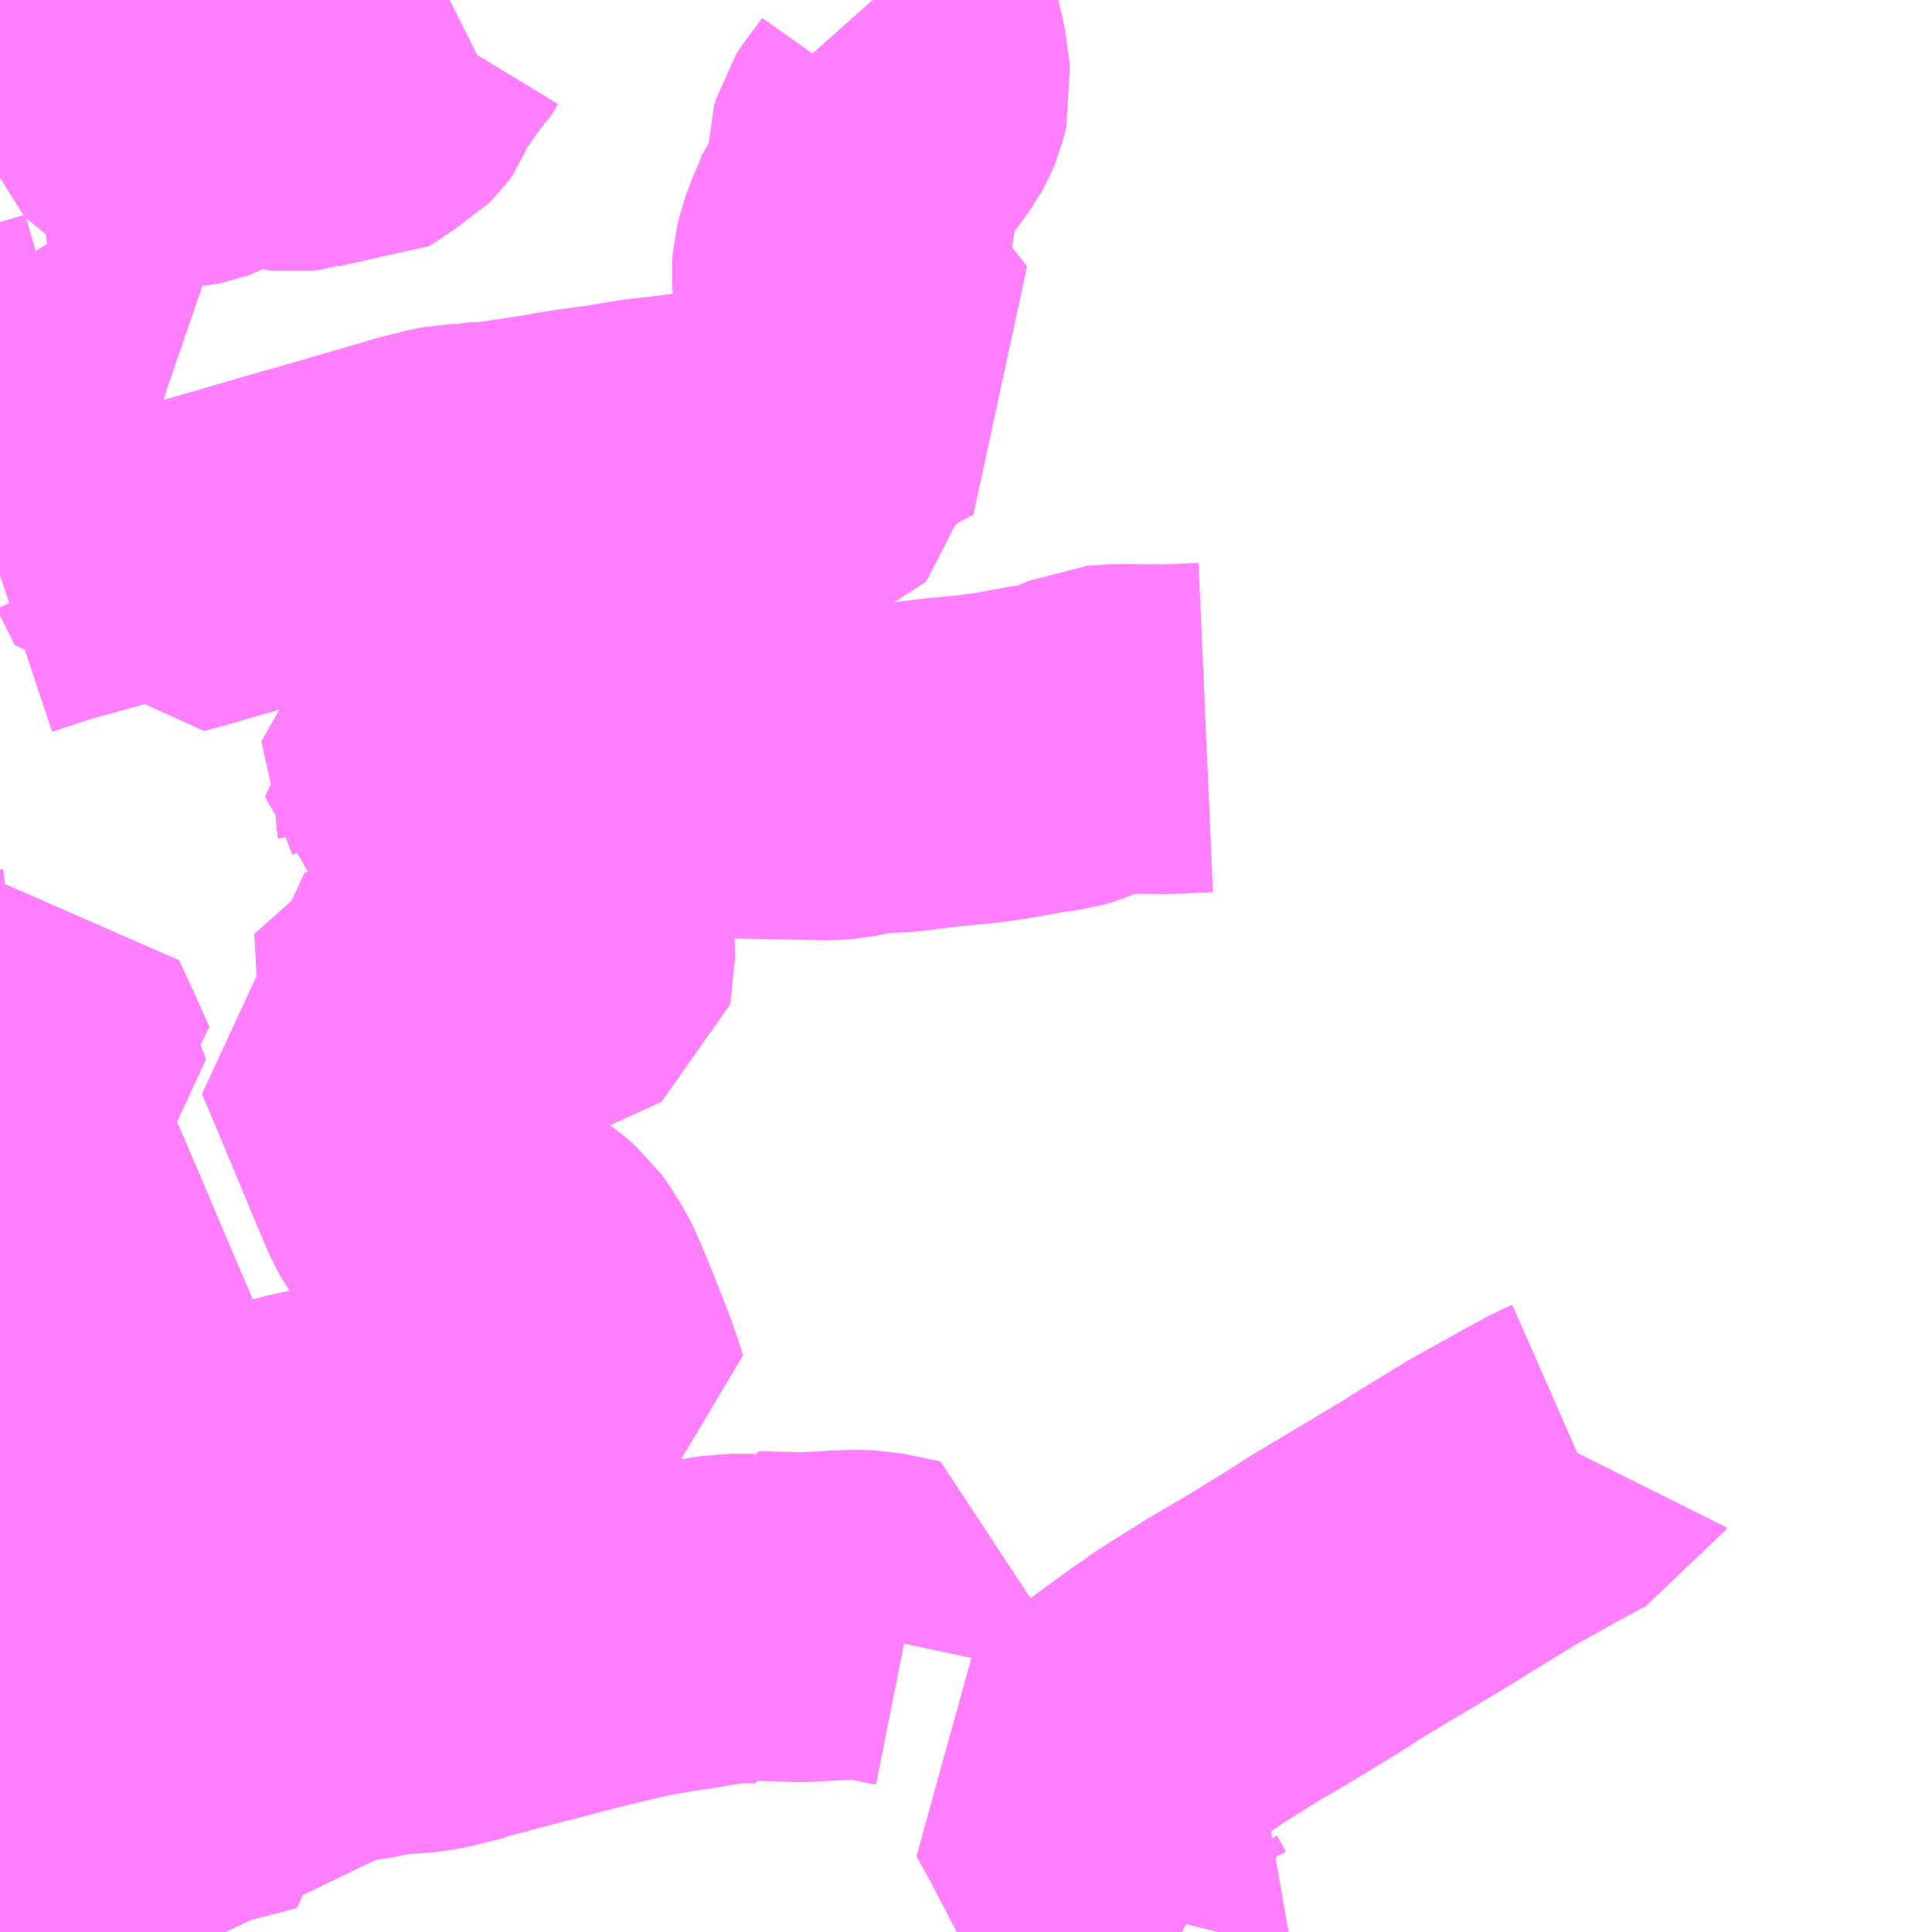 <?xml version="1.0" encoding="UTF-8"?>
<svg  xmlns="http://www.w3.org/2000/svg" xmlns:xlink="http://www.w3.org/1999/xlink" xmlns:go="http://purl.org/svgmap/profile" property="N07_001,N07_002,N07_003,N07_004,N07_005,N07_006,N07_007" viewBox="13623.047 -3550.781 4.395 4.395" go:dataArea="13623.046875 -3550.78125 4.39453125 4.39453125" >
<globalCoordinateSystem srsName="http://purl.org/crs/84" transform="matrix(100.0,0.0,0.0,-100.0,0.0,0.0)" />
<defs>
 <g id="p0" >
  <circle cx="0.0" cy="0.0" r="3" stroke="green" stroke-width="0.75" vector-effect="non-scaling-stroke" />
 </g>
</defs>
<g fill="none" fill-rule="evenodd" stroke="#FF00FF" stroke-width="0.75" opacity="0.5" vector-effect="non-scaling-stroke" stroke-linejoin="bevel" >
<path content="1,JRバス関東（株）,ドリーム福井号,2.0,2.0,2.0," xlink:title="1" d="M13623.448,-3546.387L13623.438,-3546.398L13623.436,-3546.4L13623.431,-3546.405L13623.404,-3546.436L13623.342,-3546.509L13623.322,-3546.531L13623.298,-3546.564L13623.269,-3546.601L13623.228,-3546.66L13623.209,-3546.689L13623.182,-3546.738L13623.168,-3546.763L13623.156,-3546.793L13623.14,-3546.831L13623.121,-3546.881L13623.103,-3546.928L13623.096,-3546.945L13623.087,-3546.975L13623.072,-3547.032L13623.047,-3547.134"/>
<path content="1,JR東海バス（株）,北陸ドリーム名古屋号,1.5,1.5,1.5," xlink:title="1" d="M13623.448,-3546.387L13623.438,-3546.398L13623.436,-3546.4L13623.431,-3546.405L13623.404,-3546.436L13623.342,-3546.509L13623.322,-3546.531L13623.298,-3546.564L13623.269,-3546.601L13623.228,-3546.66L13623.209,-3546.689L13623.182,-3546.738L13623.168,-3546.763L13623.156,-3546.793L13623.14,-3546.831L13623.121,-3546.881L13623.103,-3546.928L13623.096,-3546.945L13623.087,-3546.975L13623.072,-3547.032L13623.047,-3547.134"/>
<path content="1,JR東海バス（株）,北陸道特急バス福井線,8.0,8.0,8.0," xlink:title="1" d="M13623.448,-3546.387L13623.438,-3546.398L13623.436,-3546.4L13623.431,-3546.405L13623.404,-3546.436L13623.342,-3546.509L13623.322,-3546.531L13623.298,-3546.564L13623.269,-3546.601L13623.228,-3546.66L13623.209,-3546.689L13623.182,-3546.738L13623.168,-3546.763L13623.156,-3546.793L13623.14,-3546.831L13623.121,-3546.881L13623.103,-3546.928L13623.096,-3546.945L13623.087,-3546.975L13623.072,-3547.032L13623.047,-3547.134"/>
<path content="1,JR東海バス（株）,北陸道特急バス金沢線,10.0,10.0,10.0," xlink:title="1" d="M13623.047,-3547.134L13623.072,-3547.032L13623.087,-3546.975L13623.096,-3546.945L13623.103,-3546.928L13623.121,-3546.881L13623.14,-3546.831L13623.156,-3546.793L13623.168,-3546.763L13623.182,-3546.738L13623.209,-3546.689L13623.228,-3546.66L13623.269,-3546.601L13623.298,-3546.564L13623.322,-3546.531L13623.342,-3546.509L13623.404,-3546.436L13623.431,-3546.405L13623.436,-3546.4L13623.438,-3546.398L13623.448,-3546.387"/>
<path content="1,京福バス（株）,京都・大阪線,1.0,1.0,1.0," xlink:title="1" d="M13623.448,-3546.387L13623.438,-3546.398L13623.436,-3546.4L13623.431,-3546.405L13623.404,-3546.436L13623.342,-3546.509L13623.322,-3546.531L13623.298,-3546.564L13623.269,-3546.601L13623.228,-3546.66L13623.209,-3546.689L13623.182,-3546.738L13623.168,-3546.763L13623.156,-3546.793L13623.14,-3546.831L13623.121,-3546.881L13623.103,-3546.928L13623.096,-3546.945L13623.087,-3546.975L13623.072,-3547.032L13623.047,-3547.134"/>
<path content="1,京福バス（株）,名古屋線,2.0,2.0,2.0," xlink:title="1" d="M13623.448,-3546.387L13623.438,-3546.398L13623.436,-3546.4L13623.431,-3546.405L13623.404,-3546.436L13623.342,-3546.509L13623.322,-3546.531L13623.298,-3546.564L13623.269,-3546.601L13623.228,-3546.66L13623.209,-3546.689L13623.182,-3546.738L13623.168,-3546.763L13623.156,-3546.793L13623.14,-3546.831L13623.121,-3546.881L13623.103,-3546.928L13623.096,-3546.945L13623.087,-3546.975L13623.072,-3547.032L13623.047,-3547.134"/>
<path content="1,京福バス（株）,東京線,3.0,3.0,3.0," xlink:title="1" d="M13623.448,-3546.387L13623.438,-3546.398L13623.436,-3546.4L13623.431,-3546.405L13623.404,-3546.436L13623.342,-3546.509L13623.322,-3546.531L13623.298,-3546.564L13623.269,-3546.601L13623.228,-3546.66L13623.209,-3546.689L13623.182,-3546.738L13623.168,-3546.763L13623.156,-3546.793L13623.14,-3546.831L13623.121,-3546.881L13623.103,-3546.928L13623.096,-3546.945L13623.087,-3546.975L13623.072,-3547.032L13623.047,-3547.134"/>
<path content="1,京阪バス（株）,京都⇔金沢,1.0,1.0,1.0," xlink:title="1" d="M13623.448,-3546.387L13623.438,-3546.398L13623.436,-3546.4L13623.431,-3546.405L13623.404,-3546.436L13623.342,-3546.509L13623.322,-3546.531L13623.298,-3546.564L13623.269,-3546.601L13623.228,-3546.66L13623.209,-3546.689L13623.182,-3546.738L13623.168,-3546.763L13623.156,-3546.793L13623.14,-3546.831L13623.121,-3546.881L13623.103,-3546.928L13623.096,-3546.945L13623.087,-3546.975L13623.072,-3547.032L13623.047,-3547.134"/>
<path content="1,北陸鉄道（株）,高速バス　金沢⇔名古屋,10.0,10.0,10.0," xlink:title="1" d="M13623.047,-3547.134L13623.072,-3547.032L13623.087,-3546.975L13623.096,-3546.945L13623.103,-3546.928L13623.121,-3546.881L13623.14,-3546.831L13623.156,-3546.793L13623.168,-3546.763L13623.182,-3546.738L13623.209,-3546.689L13623.228,-3546.66L13623.269,-3546.601L13623.298,-3546.564L13623.322,-3546.531L13623.342,-3546.509L13623.404,-3546.436L13623.431,-3546.405L13623.436,-3546.4L13623.438,-3546.398L13623.448,-3546.387"/>
<path content="1,北陸鉄道（株）,高速バス　金沢⇔大阪,2.0,2.0,2.0," xlink:title="1" d="M13623.047,-3547.134L13623.072,-3547.032L13623.087,-3546.975L13623.096,-3546.945L13623.103,-3546.928L13623.121,-3546.881L13623.14,-3546.831L13623.156,-3546.793L13623.168,-3546.763L13623.182,-3546.738L13623.209,-3546.689L13623.228,-3546.66L13623.269,-3546.601L13623.298,-3546.564L13623.322,-3546.531L13623.342,-3546.509L13623.404,-3546.436L13623.431,-3546.405L13623.436,-3546.4L13623.438,-3546.398L13623.448,-3546.387"/>
<path content="1,北陸鉄道（株）,高速バス　金沢⇔横浜,1.0,1.0,1.0," xlink:title="1" d="M13623.047,-3547.134L13623.072,-3547.032L13623.087,-3546.975L13623.096,-3546.945L13623.103,-3546.928L13623.121,-3546.881L13623.14,-3546.831L13623.156,-3546.793L13623.168,-3546.763L13623.182,-3546.738L13623.209,-3546.689L13623.228,-3546.66L13623.269,-3546.601L13623.298,-3546.564L13623.322,-3546.531L13623.342,-3546.509L13623.404,-3546.436L13623.431,-3546.405L13623.436,-3546.4L13623.438,-3546.398L13623.448,-3546.387"/>
<path content="1,南海バス（株）,堺・大阪（なんば）・京都⇔柏崎・長岡・三条（新潟）,1.0,1.0,1.0," xlink:title="1" d="M13623.448,-3546.387L13623.438,-3546.398L13623.436,-3546.4L13623.431,-3546.405L13623.404,-3546.436L13623.342,-3546.509L13623.322,-3546.531L13623.298,-3546.564L13623.269,-3546.601L13623.228,-3546.66L13623.209,-3546.689L13623.182,-3546.738L13623.168,-3546.763L13623.156,-3546.793L13623.14,-3546.831L13623.121,-3546.881L13623.103,-3546.928L13623.096,-3546.945L13623.087,-3546.975L13623.072,-3547.032L13623.047,-3547.134"/>
<path content="1,名鉄バス（株）,名古屋～福井,8.0,8.0,8.0," xlink:title="1" d="M13623.448,-3546.387L13623.438,-3546.398L13623.436,-3546.4L13623.431,-3546.405L13623.404,-3546.436L13623.342,-3546.509L13623.322,-3546.531L13623.298,-3546.564L13623.269,-3546.601L13623.228,-3546.66L13623.209,-3546.689L13623.182,-3546.738L13623.168,-3546.763L13623.156,-3546.793L13623.14,-3546.831L13623.121,-3546.881L13623.103,-3546.928L13623.096,-3546.945L13623.087,-3546.975L13623.072,-3547.032L13623.047,-3547.134"/>
<path content="1,名鉄バス（株）,名古屋～金沢,10.0,10.0,10.0," xlink:title="1" d="M13623.448,-3546.387L13623.438,-3546.398L13623.436,-3546.4L13623.431,-3546.405L13623.404,-3546.436L13623.342,-3546.509L13623.322,-3546.531L13623.298,-3546.564L13623.269,-3546.601L13623.228,-3546.66L13623.209,-3546.689L13623.182,-3546.738L13623.168,-3546.763L13623.156,-3546.793L13623.14,-3546.831L13623.121,-3546.881L13623.103,-3546.928L13623.096,-3546.945L13623.087,-3546.975L13623.072,-3547.032L13623.047,-3547.134"/>
<path content="1,富山地方鉄道（株）,京都・大阪（高速バス）,4.0,4.0,4.0," xlink:title="1" d="M13623.448,-3546.387L13623.438,-3546.398L13623.436,-3546.4L13623.431,-3546.405L13623.404,-3546.436L13623.342,-3546.509L13623.322,-3546.531L13623.298,-3546.564L13623.269,-3546.601L13623.228,-3546.66L13623.209,-3546.689L13623.182,-3546.738L13623.168,-3546.763L13623.156,-3546.793L13623.14,-3546.831L13623.121,-3546.881L13623.103,-3546.928L13623.096,-3546.945L13623.087,-3546.975L13623.072,-3547.032L13623.047,-3547.134"/>
<path content="1,山交バス（株）,アルカディア号,1.0,1.0,1.0," xlink:title="1" d="M13623.448,-3546.387L13623.438,-3546.398L13623.436,-3546.4L13623.431,-3546.405L13623.404,-3546.436L13623.342,-3546.509L13623.322,-3546.531L13623.298,-3546.564L13623.269,-3546.601L13623.228,-3546.66L13623.209,-3546.689L13623.182,-3546.738L13623.168,-3546.763L13623.156,-3546.793L13623.14,-3546.831L13623.121,-3546.881L13623.103,-3546.928L13623.096,-3546.945L13623.087,-3546.975L13623.072,-3547.032L13623.047,-3547.134"/>
<path content="1,新潟交通（株）・阪急バス（株）,京都・大阪高速バス,1.0,1.0,1.0," xlink:title="1" d="M13623.448,-3546.387L13623.438,-3546.398L13623.436,-3546.4L13623.431,-3546.405L13623.404,-3546.436L13623.342,-3546.509L13623.322,-3546.531L13623.298,-3546.564L13623.269,-3546.601L13623.228,-3546.66L13623.209,-3546.689L13623.182,-3546.738L13623.168,-3546.763L13623.156,-3546.793L13623.14,-3546.831L13623.121,-3546.881L13623.103,-3546.928L13623.096,-3546.945L13623.087,-3546.975L13623.072,-3547.032L13623.047,-3547.134"/>
<path content="1,日本中央バス（株）,シルクライナー,5.0,5.0,5.0," xlink:title="1" d="M13623.047,-3547.134L13623.072,-3547.032L13623.087,-3546.975L13623.096,-3546.945L13623.103,-3546.928L13623.121,-3546.881L13623.14,-3546.831L13623.156,-3546.793L13623.168,-3546.763L13623.182,-3546.738L13623.209,-3546.689L13623.228,-3546.66L13623.269,-3546.601L13623.298,-3546.564L13623.322,-3546.531L13623.342,-3546.509L13623.404,-3546.436L13623.431,-3546.405L13623.436,-3546.4L13623.438,-3546.398L13623.448,-3546.387"/>
<path content="1,江ノ電バス藤沢,横浜・鎌倉・藤沢～金沢線,1.0,1.0,1.0," xlink:title="1" d="M13623.448,-3546.387L13623.438,-3546.398L13623.436,-3546.4L13623.431,-3546.405L13623.404,-3546.436L13623.342,-3546.509L13623.322,-3546.531L13623.298,-3546.564L13623.269,-3546.601L13623.228,-3546.66L13623.209,-3546.689L13623.182,-3546.738L13623.168,-3546.763L13623.156,-3546.793L13623.14,-3546.831L13623.121,-3546.881L13623.103,-3546.928L13623.096,-3546.945L13623.087,-3546.975L13623.072,-3547.032L13623.047,-3547.134"/>
<path content="1,福井鉄道（株）,福井⇔名古屋,8.0,8.0,8.0," xlink:title="1" d="M13623.448,-3546.387L13623.438,-3546.398L13623.436,-3546.4L13623.431,-3546.405L13623.404,-3546.436L13623.342,-3546.509L13623.322,-3546.531L13623.298,-3546.564L13623.269,-3546.601L13623.228,-3546.66L13623.209,-3546.689L13623.182,-3546.738L13623.168,-3546.763L13623.156,-3546.793L13623.14,-3546.831L13623.121,-3546.881L13623.103,-3546.928L13623.096,-3546.945L13623.087,-3546.975L13623.072,-3547.032L13623.047,-3547.134"/>
<path content="1,福井鉄道（株）,福井⇔大阪,3.0,3.0,3.0," xlink:title="1" d="M13623.448,-3546.387L13623.438,-3546.398L13623.436,-3546.4L13623.431,-3546.405L13623.404,-3546.436L13623.342,-3546.509L13623.322,-3546.531L13623.298,-3546.564L13623.269,-3546.601L13623.228,-3546.66L13623.209,-3546.689L13623.182,-3546.738L13623.168,-3546.763L13623.156,-3546.793L13623.14,-3546.831L13623.121,-3546.881L13623.103,-3546.928L13623.096,-3546.945L13623.087,-3546.975L13623.072,-3547.032L13623.047,-3547.134"/>
<path content="1,福井鉄道（株）,福井⇔東京,3.0,3.0,3.0," xlink:title="1" d="M13623.448,-3546.387L13623.438,-3546.398L13623.436,-3546.4L13623.431,-3546.405L13623.404,-3546.436L13623.342,-3546.509L13623.322,-3546.531L13623.298,-3546.564L13623.269,-3546.601L13623.228,-3546.66L13623.209,-3546.689L13623.182,-3546.738L13623.168,-3546.763L13623.156,-3546.793L13623.14,-3546.831L13623.121,-3546.881L13623.103,-3546.928L13623.096,-3546.945L13623.087,-3546.975L13623.072,-3547.032L13623.047,-3547.134"/>
<path content="1,越後交通（株）,高速バス越後（三条・長岡・柏崎～京都・大阪線）,1.0,1.0,1.0," xlink:title="1" d="M13623.047,-3547.134L13623.072,-3547.032L13623.087,-3546.975L13623.096,-3546.945L13623.103,-3546.928L13623.121,-3546.881L13623.14,-3546.831L13623.156,-3546.793L13623.168,-3546.763L13623.182,-3546.738L13623.209,-3546.689L13623.228,-3546.66L13623.269,-3546.601L13623.298,-3546.564L13623.322,-3546.531L13623.342,-3546.509L13623.404,-3546.436L13623.431,-3546.405L13623.436,-3546.4L13623.438,-3546.398L13623.448,-3546.387"/>
<path content="1,近江鉄道（株）,緑路線（高月町）,14.0,14.0,14.0," xlink:title="1" d="M13623.891,-3546.929L13623.9,-3546.931L13623.928,-3546.936L13623.946,-3546.938L13623.98,-3546.939L13624.008,-3546.942L13624.031,-3546.946L13624.047,-3546.95L13624.096,-3546.962L13624.103,-3546.965L13624.124,-3546.971L13624.145,-3546.976L13624.165,-3546.982L13624.327,-3547.024L13624.377,-3547.037L13624.386,-3547.039L13624.436,-3547.051L13624.479,-3547.061L13624.493,-3547.065L13624.513,-3547.068L13624.571,-3547.078L13624.587,-3547.08L13624.679,-3547.095L13624.699,-3547.098L13624.703,-3547.098L13624.707,-3547.099L13624.711,-3547.099L13624.764,-3547.099L13624.764,-3547.105L13624.844,-3547.103L13624.858,-3547.102L13624.868,-3547.102L13624.91,-3547.104L13624.929,-3547.105L13624.944,-3547.106L13624.994,-3547.108L13625.025,-3547.107L13625.054,-3547.101L13625.074,-3547.097L13625.092,-3547.093L13625.108,-3547.09L13625.113,-3547.089L13625.103,-3547.042"/>
<path content="1,近江鉄道（株）,緑路線（高月町）,14.0,14.0,14.0," xlink:title="1" d="M13623.891,-3546.929L13623.889,-3546.939L13623.878,-3546.98L13623.873,-3547.004L13623.851,-3547.088L13623.846,-3547.107L13623.852,-3547.11L13623.87,-3547.119L13623.877,-3547.125L13623.88,-3547.132L13623.882,-3547.152L13623.886,-3547.16L13623.903,-3547.173L13623.912,-3547.177L13623.925,-3547.181L13623.953,-3547.18L13623.961,-3547.179L13623.974,-3547.179L13623.986,-3547.183L13623.994,-3547.186L13623.986,-3547.204"/>
<path content="1,近江鉄道（株）,緑路線（高月町）,14.0,14.0,14.0," xlink:title="1" d="M13623.521,-3547.088L13623.536,-3547.034L13623.553,-3546.997L13623.571,-3546.966L13623.582,-3546.943L13623.586,-3546.927L13623.595,-3546.9L13623.604,-3546.87L13623.627,-3546.876L13623.682,-3546.889L13623.734,-3546.902L13623.753,-3546.906L13623.76,-3546.908L13623.77,-3546.909L13623.788,-3546.914L13623.797,-3546.915L13623.802,-3546.916L13623.83,-3546.919L13623.849,-3546.921L13623.875,-3546.925L13623.891,-3546.929"/>
<path content="1,近江鉄道（株）,緑路線（高月町）,14.0,14.0,14.0," xlink:title="1" d="M13623.692,-3547.163L13623.697,-3547.135L13623.678,-3547.128L13623.645,-3547.12L13623.579,-3547.104L13623.542,-3547.094L13623.521,-3547.088"/>
<path content="1,近江鉄道（株）,緑路線（高月町）,14.0,14.0,14.0," xlink:title="1" d="M13623.415,-3547.362L13623.422,-3547.344L13623.439,-3547.304L13623.457,-3547.259L13623.463,-3547.242L13623.494,-3547.158L13623.513,-3547.107L13623.521,-3547.088"/>
<path content="1,近江鉄道（株）,緑路線（高月町）,14.0,14.0,14.0," xlink:title="1" d="M13623.415,-3547.362L13623.4,-3547.356L13623.39,-3547.352L13623.389,-3547.359L13623.385,-3547.388L13623.383,-3547.401L13623.374,-3547.437L13623.369,-3547.451L13623.347,-3547.509L13623.336,-3547.538L13623.328,-3547.558L13623.25,-3547.739L13623.202,-3547.852L13623.174,-3547.918L13623.169,-3547.931L13623.168,-3547.933L13623.099,-3548.093"/>
<path content="1,近江鉄道（株）,緑路線（高月町）,14.0,14.0,14.0," xlink:title="1" d="M13624.296,-3547.805L13624.251,-3547.791L13624.231,-3547.785L13624.22,-3547.782L13624.214,-3547.782L13624.201,-3547.787L13624.195,-3547.789L13624.165,-3547.781L13624.146,-3547.774"/>
<path content="1,近江鉄道（株）,緑路線（高月町）,14.0,14.0,14.0," xlink:title="1" d="M13624.296,-3547.805L13624.319,-3547.75L13624.355,-3547.659L13624.372,-3547.61L13624.378,-3547.59L13624.215,-3547.556L13624.15,-3547.541L13624.031,-3547.507L13624.014,-3547.503L13623.984,-3547.498L13623.978,-3547.497L13623.978,-3547.489L13623.965,-3547.481L13623.952,-3547.486L13623.871,-3547.464L13623.865,-3547.478L13623.822,-3547.468L13623.818,-3547.482L13623.8,-3547.48L13623.779,-3547.477L13623.755,-3547.472L13623.742,-3547.469L13623.653,-3547.445L13623.601,-3547.429L13623.576,-3547.422L13623.508,-3547.4L13623.472,-3547.385L13623.415,-3547.362"/>
<path content="1,近江鉄道（株）,緑路線（高月町）,14.0,14.0,14.0," xlink:title="1" d="M13625.79,-3549.126L13625.698,-3549.122L13625.593,-3549.123L13625.546,-3549.12L13625.531,-3549.113L13625.492,-3549.097L13625.47,-3549.088L13625.453,-3549.083L13625.401,-3549.076L13625.381,-3549.072L13625.32,-3549.061L13625.275,-3549.055L13625.258,-3549.053L13625.184,-3549.046L13625.105,-3549.036L13625.057,-3549.033L13625.032,-3549.031L13625.009,-3549.029L13624.991,-3549.024L13624.957,-3549.019L13624.948,-3549.018L13624.927,-3549.017L13624.725,-3549.021L13624.668,-3549.032L13624.589,-3549.041L13624.51,-3549.042L13624.464,-3549.045L13624.469,-3549.092L13624.475,-3549.145L13624.479,-3549.192L13624.473,-3549.194L13624.428,-3549.195L13624.422,-3549.19L13624.417,-3549.178L13624.41,-3549.171L13624.396,-3549.169L13624.366,-3549.168L13624.353,-3549.167L13624.291,-3549.174L13624.278,-3549.177L13624.268,-3549.179L13624.286,-3549.242L13624.435,-3549.398L13624.447,-3549.416L13624.507,-3549.568L13624.551,-3549.594L13624.602,-3549.618L13624.733,-3549.66L13624.863,-3549.696L13624.868,-3549.702L13624.894,-3549.803L13624.895,-3549.837L13624.875,-3549.828L13624.845,-3549.814L13624.81,-3549.796L13624.76,-3549.769L13624.749,-3549.763L13624.735,-3549.758L13624.72,-3549.753L13624.711,-3549.756L13624.706,-3549.755L13624.69,-3549.751L13624.65,-3549.744L13624.592,-3549.736L13624.513,-3549.727L13624.434,-3549.714L13624.368,-3549.705L13624.335,-3549.7L13624.304,-3549.694L13624.217,-3549.681L13624.192,-3549.676L13624.178,-3549.675L13624.147,-3549.672L13624.13,-3549.673L13624.117,-3549.67L13624.122,-3549.662L13624.127,-3549.646L13624.149,-3549.582L13624.151,-3549.576L13624.161,-3549.544L13624.166,-3549.52L13624.171,-3549.487L13624.172,-3549.452L13624.172,-3549.414L13624.169,-3549.388L13624.168,-3549.378L13624.165,-3549.36L13624.15,-3549.28L13624.133,-3549.195L13624.132,-3549.193L13624.119,-3549.192L13624.079,-3549.192L13624.064,-3549.19L13624.038,-3549.185L13624.02,-3549.178L13624.008,-3549.174L13624.016,-3549.137L13624.028,-3549.085L13624.037,-3549.042L13624.045,-3549.01L13624.048,-3549.004L13624.049,-3548.999L13624.048,-3548.99L13624.047,-3548.971L13624.047,-3548.951L13624.05,-3548.932L13624.049,-3548.923L13624.045,-3548.915L13624.008,-3548.855L13624.006,-3548.849L13624.039,-3548.842L13624.061,-3548.837L13624.077,-3548.835L13624.095,-3548.835L13624.113,-3548.835L13624.141,-3548.838L13624.206,-3548.844L13624.269,-3548.85L13624.357,-3548.857L13624.372,-3548.858L13624.374,-3548.856L13624.373,-3548.852L13624.371,-3548.814L13624.37,-3548.778L13624.369,-3548.738L13624.373,-3548.677L13624.342,-3548.66L13624.345,-3548.591L13624.344,-3548.587L13624.341,-3548.585L13624.263,-3548.564L13624.259,-3548.575L13624.254,-3548.586L13624.234,-3548.615L13624.228,-3548.626L13624.225,-3548.636L13624.222,-3548.646L13624.22,-3548.653L13624.212,-3548.685L13624.162,-3548.679L13624.123,-3548.677L13624.107,-3548.676L13624.078,-3548.676L13624.045,-3548.677L13624.006,-3548.675L13624,-3548.676L13624.01,-3548.485L13624.001,-3548.483L13623.983,-3548.477L13623.932,-3548.462L13623.903,-3548.454L13623.852,-3548.438L13623.892,-3548.343L13623.965,-3548.168L13623.999,-3548.087L13624.017,-3548.051L13624.026,-3548.039L13624.035,-3548.028L13624.047,-3548.017L13624.06,-3548.01L13624.121,-3547.972L13624.176,-3547.943L13624.194,-3547.933L13624.223,-3547.912L13624.247,-3547.891L13624.257,-3547.877L13624.278,-3547.844L13624.29,-3547.82L13624.296,-3547.805"/>
<path content="1,近江鉄道（株）,赤路線（高月町）,14.0,14.0,14.0," xlink:title="1" d="M13623.389,-3547.359L13623.36,-3547.349L13623.317,-3547.338L13623.269,-3547.324L13623.212,-3547.309L13623.176,-3547.3L13623.135,-3547.29L13623.071,-3547.275L13623.061,-3547.273L13623.053,-3547.271L13623.049,-3547.27L13623.047,-3547.269"/>
<path content="1,近江鉄道（株）,赤路線（高月町）,14.0,14.0,14.0," xlink:title="1" d="M13623.389,-3547.359L13623.39,-3547.352L13623.4,-3547.356L13623.415,-3547.362L13623.422,-3547.344L13623.439,-3547.304L13623.457,-3547.259L13623.463,-3547.242L13623.494,-3547.158L13623.513,-3547.107L13623.521,-3547.088L13623.542,-3547.094L13623.579,-3547.104L13623.645,-3547.12L13623.678,-3547.128L13623.697,-3547.135L13623.692,-3547.163L13623.674,-3547.199"/>
<path content="1,近江鉄道（株）,赤路線（高月町）,14.0,14.0,14.0," xlink:title="1" d="M13623.047,-3548.418L13623.087,-3548.43L13623.096,-3548.431L13623.115,-3548.437L13623.139,-3548.386L13623.181,-3548.292L13623.148,-3548.284L13623.165,-3548.239L13623.151,-3548.234L13623.083,-3548.214L13623.075,-3548.213L13623.052,-3548.206L13623.091,-3548.114L13623.099,-3548.093L13623.168,-3547.933L13623.169,-3547.931L13623.174,-3547.918L13623.202,-3547.852L13623.25,-3547.739L13623.328,-3547.558L13623.336,-3547.538L13623.347,-3547.509L13623.369,-3547.451L13623.374,-3547.437L13623.383,-3547.401L13623.385,-3547.388L13623.389,-3547.359"/>
<path content="1,近江鉄道（株）,青路線（高月町）,15.0,14.0,14.0," xlink:title="1" d="M13623.445,-3546.756L13623.449,-3546.712L13623.45,-3546.702L13623.452,-3546.688L13623.459,-3546.64L13623.472,-3546.594L13623.483,-3546.559L13623.489,-3546.547L13623.519,-3546.476L13623.536,-3546.439L13623.561,-3546.387"/>
<path content="1,近江鉄道（株）,青路線（高月町）,15.0,14.0,14.0," xlink:title="1" d="M13623.674,-3547.199L13623.692,-3547.163L13623.697,-3547.135L13623.678,-3547.128L13623.645,-3547.12L13623.579,-3547.104L13623.542,-3547.094L13623.521,-3547.088L13623.536,-3547.034L13623.553,-3546.997L13623.571,-3546.966L13623.582,-3546.943L13623.586,-3546.927L13623.595,-3546.9L13623.604,-3546.87L13623.622,-3546.807L13623.624,-3546.803L13623.591,-3546.794L13623.533,-3546.779L13623.514,-3546.774L13623.496,-3546.769L13623.445,-3546.756"/>
<path content="1,近江鉄道（株）,青路線（高月町）,15.0,14.0,14.0," xlink:title="1" d="M13623.047,-3548.101L13623.091,-3548.114L13623.099,-3548.093L13623.168,-3547.933L13623.169,-3547.931L13623.174,-3547.918L13623.202,-3547.852L13623.25,-3547.739L13623.328,-3547.558L13623.336,-3547.538L13623.347,-3547.509L13623.369,-3547.451L13623.374,-3547.437L13623.383,-3547.401L13623.385,-3547.388L13623.389,-3547.359L13623.39,-3547.352L13623.392,-3547.334L13623.398,-3547.263L13623.409,-3547.135L13623.416,-3547.07L13623.416,-3547.055L13623.424,-3546.983L13623.426,-3546.947L13623.428,-3546.929L13623.434,-3546.878L13623.436,-3546.855L13623.44,-3546.789L13623.445,-3546.756"/>
<path content="1,近鉄バス（株）,大阪・京都⇔山形,1.0,1.0,1.0," xlink:title="1" d="M13623.448,-3546.387L13623.438,-3546.398L13623.436,-3546.4L13623.431,-3546.405L13623.404,-3546.436L13623.342,-3546.509L13623.322,-3546.531L13623.298,-3546.564L13623.269,-3546.601L13623.228,-3546.66L13623.209,-3546.689L13623.182,-3546.738L13623.168,-3546.763L13623.156,-3546.793L13623.14,-3546.831L13623.121,-3546.881L13623.103,-3546.928L13623.096,-3546.945L13623.087,-3546.975L13623.072,-3547.032L13623.047,-3547.134"/>
<path content="1,阪急バス（株）,富山行,4.0,4.0,4.0," xlink:title="1" d="M13623.047,-3547.134L13623.072,-3547.032L13623.087,-3546.975L13623.096,-3546.945L13623.103,-3546.928L13623.121,-3546.881L13623.14,-3546.831L13623.156,-3546.793L13623.168,-3546.763L13623.182,-3546.738L13623.209,-3546.689L13623.228,-3546.66L13623.269,-3546.601L13623.298,-3546.564L13623.322,-3546.531L13623.342,-3546.509L13623.404,-3546.436L13623.431,-3546.405L13623.436,-3546.4L13623.438,-3546.398L13623.448,-3546.387"/>
<path content="1,阪急バス（株）,新潟行（おけさ号）,1.0,1.0,1.0," xlink:title="1" d="M13623.448,-3546.387L13623.438,-3546.398L13623.436,-3546.4L13623.431,-3546.405L13623.404,-3546.436L13623.342,-3546.509L13623.322,-3546.531L13623.298,-3546.564L13623.269,-3546.601L13623.228,-3546.66L13623.209,-3546.689L13623.182,-3546.738L13623.168,-3546.763L13623.156,-3546.793L13623.14,-3546.831L13623.121,-3546.881L13623.103,-3546.928L13623.096,-3546.945L13623.087,-3546.975L13623.072,-3547.032L13623.047,-3547.134"/>
<path content="1,阪急バス（株）,福井行,3.0,3.0,3.0," xlink:title="1" d="M13623.448,-3546.387L13623.438,-3546.398L13623.436,-3546.4L13623.431,-3546.405L13623.404,-3546.436L13623.342,-3546.509L13623.322,-3546.531L13623.298,-3546.564L13623.269,-3546.601L13623.228,-3546.66L13623.209,-3546.689L13623.182,-3546.738L13623.168,-3546.763L13623.156,-3546.793L13623.14,-3546.831L13623.121,-3546.881L13623.103,-3546.928L13623.096,-3546.945L13623.087,-3546.975L13623.072,-3547.032L13623.047,-3547.134"/>
<path content="1,阪急バス（株）,金沢行,2.0,2.0,2.0," xlink:title="1" d="M13623.448,-3546.387L13623.438,-3546.398L13623.436,-3546.4L13623.431,-3546.405L13623.404,-3546.436L13623.342,-3546.509L13623.322,-3546.531L13623.298,-3546.564L13623.269,-3546.601L13623.228,-3546.66L13623.209,-3546.689L13623.182,-3546.738L13623.168,-3546.763L13623.156,-3546.793L13623.14,-3546.831L13623.121,-3546.881L13623.103,-3546.928L13623.096,-3546.945L13623.087,-3546.975L13623.072,-3547.032L13623.047,-3547.134"/>
<path content="3,米原市,木之本米原線（米原駅西口～中多良～田村駅～坂田駅～湖北総合病院）,15.0,15.0,11.0," xlink:title="3" d="M13623.047,-3548.219L13623.052,-3548.206L13623.091,-3548.114L13623.099,-3548.093L13623.168,-3547.933L13623.169,-3547.931L13623.174,-3547.918L13623.202,-3547.852L13623.25,-3547.739L13623.328,-3547.558L13623.336,-3547.538L13623.347,-3547.509L13623.369,-3547.451L13623.374,-3547.437L13623.383,-3547.401L13623.385,-3547.388L13623.389,-3547.359L13623.39,-3547.352L13623.392,-3547.334L13623.398,-3547.263L13623.409,-3547.135L13623.416,-3547.07L13623.416,-3547.055L13623.424,-3546.983L13623.426,-3546.947L13623.428,-3546.929L13623.434,-3546.878L13623.436,-3546.855L13623.44,-3546.789L13623.445,-3546.756L13623.449,-3546.712L13623.45,-3546.702L13623.452,-3546.688L13623.459,-3546.64L13623.472,-3546.594L13623.483,-3546.559L13623.489,-3546.547L13623.519,-3546.476L13623.536,-3546.439L13623.561,-3546.387"/>
<path content="3,米原市,木之本米原線（米原駅西口～中多良～田村駅～長浜病院～長浜駅～速水～木之本）,15.0,15.0,11.0," xlink:title="3" d="M13623.047,-3548.219L13623.052,-3548.206L13623.091,-3548.114L13623.099,-3548.093L13623.168,-3547.933L13623.169,-3547.931L13623.174,-3547.918L13623.202,-3547.852L13623.25,-3547.739L13623.328,-3547.558L13623.336,-3547.538L13623.347,-3547.509L13623.369,-3547.451L13623.374,-3547.437L13623.383,-3547.401L13623.385,-3547.388L13623.389,-3547.359L13623.39,-3547.352L13623.392,-3547.334L13623.398,-3547.263L13623.409,-3547.135L13623.416,-3547.07L13623.416,-3547.055L13623.424,-3546.983L13623.426,-3546.947L13623.428,-3546.929L13623.434,-3546.878L13623.436,-3546.855L13623.44,-3546.789L13623.445,-3546.756L13623.449,-3546.712L13623.45,-3546.702L13623.452,-3546.688L13623.459,-3546.64L13623.472,-3546.594L13623.483,-3546.559L13623.489,-3546.547L13623.519,-3546.476L13623.536,-3546.439L13623.561,-3546.387"/>
<path content="3,米原市,木之本米原線（米原駅西口～中多良～田村駅～長浜病院～長浜駅～速水～木之本～湖北総合病院）,15.0,15.0,11.0," xlink:title="3" d="M13623.047,-3548.219L13623.052,-3548.206L13623.091,-3548.114L13623.099,-3548.093L13623.168,-3547.933L13623.169,-3547.931L13623.174,-3547.918L13623.202,-3547.852L13623.25,-3547.739L13623.328,-3547.558L13623.336,-3547.538L13623.347,-3547.509L13623.369,-3547.451L13623.374,-3547.437L13623.383,-3547.401L13623.385,-3547.388L13623.389,-3547.359L13623.39,-3547.352L13623.392,-3547.334L13623.398,-3547.263L13623.409,-3547.135L13623.416,-3547.07L13623.416,-3547.055L13623.424,-3546.983L13623.426,-3546.947L13623.428,-3546.929L13623.434,-3546.878L13623.436,-3546.855L13623.44,-3546.789L13623.445,-3546.756L13623.449,-3546.712L13623.45,-3546.702L13623.452,-3546.688L13623.459,-3546.64L13623.472,-3546.594L13623.483,-3546.559L13623.489,-3546.547L13623.519,-3546.476L13623.536,-3546.439L13623.561,-3546.387"/>
<path content="3,米原市,木之本米原線（米原駅西口～中多良～長浜病院～長浜駅～速水～木之本）,15.0,15.0,11.0," xlink:title="3" d="M13623.047,-3548.219L13623.052,-3548.206L13623.091,-3548.114L13623.099,-3548.093L13623.168,-3547.933L13623.169,-3547.931L13623.174,-3547.918L13623.202,-3547.852L13623.25,-3547.739L13623.328,-3547.558L13623.336,-3547.538L13623.347,-3547.509L13623.369,-3547.451L13623.374,-3547.437L13623.383,-3547.401L13623.385,-3547.388L13623.389,-3547.359L13623.39,-3547.352L13623.392,-3547.334L13623.398,-3547.263L13623.409,-3547.135L13623.416,-3547.07L13623.416,-3547.055L13623.424,-3546.983L13623.426,-3546.947L13623.428,-3546.929L13623.434,-3546.878L13623.436,-3546.855L13623.44,-3546.789L13623.445,-3546.756L13623.449,-3546.712L13623.45,-3546.702L13623.452,-3546.688L13623.459,-3546.64L13623.472,-3546.594L13623.483,-3546.559L13623.489,-3546.547L13623.519,-3546.476L13623.536,-3546.439L13623.561,-3546.387"/>
<path content="3,米原市,木之本米原線（米原駅西口～中多良～長浜病院～長浜駅～速水～木之本～湖北総合病院）,15.0,15.0,11.0," xlink:title="3" d="M13623.047,-3548.219L13623.052,-3548.206L13623.091,-3548.114L13623.099,-3548.093L13623.168,-3547.933L13623.169,-3547.931L13623.174,-3547.918L13623.202,-3547.852L13623.25,-3547.739L13623.328,-3547.558L13623.336,-3547.538L13623.347,-3547.509L13623.369,-3547.451L13623.374,-3547.437L13623.383,-3547.401L13623.385,-3547.388L13623.389,-3547.359L13623.39,-3547.352L13623.392,-3547.334L13623.398,-3547.263L13623.409,-3547.135L13623.416,-3547.07L13623.416,-3547.055L13623.424,-3546.983L13623.426,-3546.947L13623.428,-3546.929L13623.434,-3546.878L13623.436,-3546.855L13623.44,-3546.789L13623.445,-3546.756L13623.449,-3546.712L13623.45,-3546.702L13623.452,-3546.688L13623.459,-3546.64L13623.472,-3546.594L13623.483,-3546.559L13623.489,-3546.547L13623.519,-3546.476L13623.536,-3546.439L13623.561,-3546.387"/>
<path content="3,米原市,木之本米原線（米原駅西口～岩脇～坂田駅～速水～木之本～湖北総合病院）,15.0,15.0,11.0," xlink:title="3" d="M13623.047,-3548.219L13623.052,-3548.206L13623.091,-3548.114L13623.099,-3548.093L13623.168,-3547.933L13623.169,-3547.931L13623.174,-3547.918L13623.202,-3547.852L13623.25,-3547.739L13623.328,-3547.558L13623.336,-3547.538L13623.347,-3547.509L13623.369,-3547.451L13623.374,-3547.437L13623.383,-3547.401L13623.385,-3547.388L13623.389,-3547.359L13623.39,-3547.352L13623.392,-3547.334L13623.398,-3547.263L13623.409,-3547.135L13623.416,-3547.07L13623.416,-3547.055L13623.424,-3546.983L13623.426,-3546.947L13623.428,-3546.929L13623.434,-3546.878L13623.436,-3546.855L13623.44,-3546.789L13623.445,-3546.756L13623.449,-3546.712L13623.45,-3546.702L13623.452,-3546.688L13623.459,-3546.64L13623.472,-3546.594L13623.483,-3546.559L13623.489,-3546.547L13623.519,-3546.476L13623.536,-3546.439L13623.561,-3546.387"/>
<path content="3,米原市,木之本米原線（米原駅西口～岩脇～田村駅～長浜病院～長浜駅～速水～木之本～湖北総合病院）,15.0,15.0,11.0," xlink:title="3" d="M13623.047,-3548.219L13623.052,-3548.206L13623.091,-3548.114L13623.099,-3548.093L13623.168,-3547.933L13623.169,-3547.931L13623.174,-3547.918L13623.202,-3547.852L13623.25,-3547.739L13623.328,-3547.558L13623.336,-3547.538L13623.347,-3547.509L13623.369,-3547.451L13623.374,-3547.437L13623.383,-3547.401L13623.385,-3547.388L13623.389,-3547.359L13623.39,-3547.352L13623.392,-3547.334L13623.398,-3547.263L13623.409,-3547.135L13623.416,-3547.07L13623.416,-3547.055L13623.424,-3546.983L13623.426,-3546.947L13623.428,-3546.929L13623.434,-3546.878L13623.436,-3546.855L13623.44,-3546.789L13623.445,-3546.756L13623.449,-3546.712L13623.45,-3546.702L13623.452,-3546.688L13623.459,-3546.64L13623.472,-3546.594L13623.483,-3546.559L13623.489,-3546.547L13623.519,-3546.476L13623.536,-3546.439L13623.561,-3546.387"/>
<path content="3,米原市,木之本米原線（米原駅西口～岩脇～長浜病院～長浜駅～速水～木之本）,15.0,15.0,11.0," xlink:title="3" d="M13623.047,-3548.219L13623.052,-3548.206L13623.091,-3548.114L13623.099,-3548.093L13623.168,-3547.933L13623.169,-3547.931L13623.174,-3547.918L13623.202,-3547.852L13623.25,-3547.739L13623.328,-3547.558L13623.336,-3547.538L13623.347,-3547.509L13623.369,-3547.451L13623.374,-3547.437L13623.383,-3547.401L13623.385,-3547.388L13623.389,-3547.359L13623.39,-3547.352L13623.392,-3547.334L13623.398,-3547.263L13623.409,-3547.135L13623.416,-3547.07L13623.416,-3547.055L13623.424,-3546.983L13623.426,-3546.947L13623.428,-3546.929L13623.434,-3546.878L13623.436,-3546.855L13623.44,-3546.789L13623.445,-3546.756L13623.449,-3546.712L13623.45,-3546.702L13623.452,-3546.688L13623.459,-3546.64L13623.472,-3546.594L13623.483,-3546.559L13623.489,-3546.547L13623.519,-3546.476L13623.536,-3546.439L13623.561,-3546.387"/>
<path content="3,米原市,木之本米原線（米原駅西口～岩脇～長浜病院～長浜駅～速水～木之本～湖北総合病院）,15.0,15.0,11.0," xlink:title="3" d="M13623.047,-3548.219L13623.052,-3548.206L13623.091,-3548.114L13623.099,-3548.093L13623.168,-3547.933L13623.169,-3547.931L13623.174,-3547.918L13623.202,-3547.852L13623.25,-3547.739L13623.328,-3547.558L13623.336,-3547.538L13623.347,-3547.509L13623.369,-3547.451L13623.374,-3547.437L13623.383,-3547.401L13623.385,-3547.388L13623.389,-3547.359L13623.39,-3547.352L13623.392,-3547.334L13623.398,-3547.263L13623.409,-3547.135L13623.416,-3547.07L13623.416,-3547.055L13623.424,-3546.983L13623.426,-3546.947L13623.428,-3546.929L13623.434,-3546.878L13623.436,-3546.855L13623.44,-3546.789L13623.445,-3546.756L13623.449,-3546.712L13623.45,-3546.702L13623.452,-3546.688L13623.459,-3546.64L13623.472,-3546.594L13623.483,-3546.559L13623.489,-3546.547L13623.519,-3546.476L13623.536,-3546.439L13623.561,-3546.387"/>
<path content="3,米原市,木之本米原線（長浜病院～長浜駅～速水～木之本）,15.0,15.0,11.0," xlink:title="3" d="M13623.047,-3548.219L13623.052,-3548.206L13623.091,-3548.114L13623.099,-3548.093L13623.168,-3547.933L13623.169,-3547.931L13623.174,-3547.918L13623.202,-3547.852L13623.25,-3547.739L13623.328,-3547.558L13623.336,-3547.538L13623.347,-3547.509L13623.369,-3547.451L13623.374,-3547.437L13623.383,-3547.401L13623.385,-3547.388L13623.389,-3547.359L13623.39,-3547.352L13623.392,-3547.334L13623.398,-3547.263L13623.409,-3547.135L13623.416,-3547.07L13623.416,-3547.055L13623.424,-3546.983L13623.426,-3546.947L13623.428,-3546.929L13623.434,-3546.878L13623.436,-3546.855L13623.44,-3546.789L13623.445,-3546.756L13623.449,-3546.712L13623.45,-3546.702L13623.452,-3546.688L13623.459,-3546.64L13623.472,-3546.594L13623.483,-3546.559L13623.489,-3546.547L13623.519,-3546.476L13623.536,-3546.439L13623.561,-3546.387"/>
<path content="3,米原市,木之本米原線（長浜病院～長浜駅～速水～木之本～湖北総合病院）,15.0,15.0,11.0," xlink:title="3" d="M13623.047,-3548.219L13623.052,-3548.206L13623.091,-3548.114L13623.099,-3548.093L13623.168,-3547.933L13623.169,-3547.931L13623.174,-3547.918L13623.202,-3547.852L13623.25,-3547.739L13623.328,-3547.558L13623.336,-3547.538L13623.347,-3547.509L13623.369,-3547.451L13623.374,-3547.437L13623.383,-3547.401L13623.385,-3547.388L13623.389,-3547.359L13623.39,-3547.352L13623.392,-3547.334L13623.398,-3547.263L13623.409,-3547.135L13623.416,-3547.07L13623.416,-3547.055L13623.424,-3546.983L13623.426,-3546.947L13623.428,-3546.929L13623.434,-3546.878L13623.436,-3546.855L13623.44,-3546.789L13623.445,-3546.756L13623.449,-3546.712L13623.45,-3546.702L13623.452,-3546.688L13623.459,-3546.64L13623.472,-3546.594L13623.483,-3546.559L13623.489,-3546.547L13623.519,-3546.476L13623.536,-3546.439L13623.561,-3546.387"/>
<path content="3,米原市,木之本米原線（長浜駅～速水～木之本）,15.0,15.0,11.0," xlink:title="3" d="M13623.047,-3548.219L13623.052,-3548.206L13623.091,-3548.114L13623.099,-3548.093L13623.168,-3547.933L13623.169,-3547.931L13623.174,-3547.918L13623.202,-3547.852L13623.25,-3547.739L13623.328,-3547.558L13623.336,-3547.538L13623.347,-3547.509L13623.369,-3547.451L13623.374,-3547.437L13623.383,-3547.401L13623.385,-3547.388L13623.389,-3547.359L13623.39,-3547.352L13623.392,-3547.334L13623.398,-3547.263L13623.409,-3547.135L13623.416,-3547.07L13623.416,-3547.055L13623.424,-3546.983L13623.426,-3546.947L13623.428,-3546.929L13623.434,-3546.878L13623.436,-3546.855L13623.44,-3546.789L13623.445,-3546.756L13623.449,-3546.712L13623.45,-3546.702L13623.452,-3546.688L13623.459,-3546.64L13623.472,-3546.594L13623.483,-3546.559L13623.489,-3546.547L13623.519,-3546.476L13623.536,-3546.439L13623.561,-3546.387"/>
<path content="3,米原市,木之本米原線（長浜駅～速水～木之本～湖北総合病院）,15.0,15.0,11.0," xlink:title="3" d="M13623.047,-3548.219L13623.052,-3548.206L13623.091,-3548.114L13623.099,-3548.093L13623.168,-3547.933L13623.169,-3547.931L13623.174,-3547.918L13623.202,-3547.852L13623.25,-3547.739L13623.328,-3547.558L13623.336,-3547.538L13623.347,-3547.509L13623.369,-3547.451L13623.374,-3547.437L13623.383,-3547.401L13623.385,-3547.388L13623.389,-3547.359L13623.39,-3547.352L13623.392,-3547.334L13623.398,-3547.263L13623.409,-3547.135L13623.416,-3547.07L13623.416,-3547.055L13623.424,-3546.983L13623.426,-3546.947L13623.428,-3546.929L13623.434,-3546.878L13623.436,-3546.855L13623.44,-3546.789L13623.445,-3546.756L13623.449,-3546.712L13623.45,-3546.702L13623.452,-3546.688L13623.459,-3546.64L13623.472,-3546.594L13623.483,-3546.559L13623.489,-3546.547L13623.519,-3546.476L13623.536,-3546.439L13623.561,-3546.387"/>
<path content="3,米原市・長浜市,木之本米原線（米原駅西口～さくらが丘～岩脇～坂田駅～木之本～湖北総合病院）,15.0,15.0,11.0," xlink:title="3" d="M13623.047,-3548.219L13623.052,-3548.206L13623.091,-3548.114L13623.099,-3548.093L13623.168,-3547.933L13623.169,-3547.931L13623.174,-3547.918L13623.202,-3547.852L13623.25,-3547.739L13623.328,-3547.558L13623.336,-3547.538L13623.347,-3547.509L13623.369,-3547.451L13623.374,-3547.437L13623.385,-3547.388L13623.389,-3547.359L13623.39,-3547.352L13623.392,-3547.334L13623.398,-3547.263L13623.409,-3547.135L13623.416,-3547.07L13623.416,-3547.055L13623.424,-3546.983L13623.426,-3546.947L13623.428,-3546.929L13623.434,-3546.878L13623.436,-3546.855L13623.44,-3546.789L13623.445,-3546.756L13623.449,-3546.712L13623.45,-3546.702L13623.452,-3546.688L13623.459,-3546.64L13623.472,-3546.594L13623.483,-3546.559L13623.489,-3546.547L13623.519,-3546.476L13623.536,-3546.439L13623.561,-3546.387"/>
<path content="3,長浜市,北近江リゾート直通線,2.0,2.0,2.0," xlink:title="3" d="M13623.047,-3548.219L13623.052,-3548.206L13623.091,-3548.114L13623.099,-3548.093L13623.102,-3548.087L13623.168,-3547.933L13623.169,-3547.931L13623.174,-3547.918L13623.202,-3547.852L13623.25,-3547.739L13623.328,-3547.558L13623.336,-3547.538L13623.347,-3547.509L13623.369,-3547.451L13623.374,-3547.437L13623.383,-3547.401L13623.385,-3547.388L13623.389,-3547.359L13623.39,-3547.352L13623.392,-3547.334L13623.398,-3547.263L13623.409,-3547.135L13623.416,-3547.07L13623.416,-3547.055L13623.424,-3546.983L13623.426,-3546.947L13623.428,-3546.929L13623.434,-3546.878L13623.436,-3546.855L13623.44,-3546.789L13623.445,-3546.756L13623.496,-3546.769L13623.514,-3546.774L13623.533,-3546.779L13623.591,-3546.794L13623.624,-3546.803L13623.622,-3546.807L13623.604,-3546.87L13623.595,-3546.9L13623.586,-3546.927L13623.582,-3546.943L13623.571,-3546.966L13623.553,-3546.997L13623.536,-3547.034L13623.521,-3547.088L13623.542,-3547.094L13623.579,-3547.104L13623.645,-3547.12L13623.678,-3547.128L13623.697,-3547.135L13623.692,-3547.163L13623.674,-3547.199"/>
<path content="3,長浜市,小谷山線（北廻り・南廻り）,6.0,4.5,2.0," xlink:title="3" d="M13625.62,-3546.444L13625.618,-3546.436L13625.624,-3546.423L13625.644,-3546.387"/>
<path content="3,長浜市,小谷山線（北廻り・南廻り）,6.0,4.5,2.0," xlink:title="3" d="M13625.62,-3546.444L13625.646,-3546.433L13625.68,-3546.418L13625.701,-3546.408L13625.735,-3546.388L13625.737,-3546.387"/>
<path content="3,長浜市,小谷山線（北廻り・南廻り）,6.0,4.5,2.0," xlink:title="3" d="M13626.64,-3547.473L13626.638,-3547.469L13626.613,-3547.458L13626.556,-3547.427L13626.439,-3547.362L13626.408,-3547.343L13626.325,-3547.292L13626.295,-3547.273L13626.265,-3547.255L13626.081,-3547.145L13626.035,-3547.115L13625.94,-3547.057L13625.874,-3547.018L13625.86,-3547.01L13625.826,-3546.989L13625.751,-3546.942L13625.728,-3546.925L13625.707,-3546.911L13625.686,-3546.896L13625.594,-3546.829L13625.574,-3546.814L13625.52,-3546.776L13625.481,-3546.748L13625.468,-3546.738L13625.463,-3546.735L13625.471,-3546.72L13625.496,-3546.675L13625.571,-3546.531L13625.603,-3546.473L13625.612,-3546.456L13625.62,-3546.444"/>
<path content="3,長浜市,木之本米原線,14.5,14.5,11.0," xlink:title="3" d="M13623.39,-3547.352L13623.392,-3547.334L13623.398,-3547.263L13623.409,-3547.135L13623.416,-3547.07L13623.416,-3547.055L13623.424,-3546.983L13623.426,-3546.947L13623.428,-3546.929L13623.434,-3546.878L13623.436,-3546.855L13623.44,-3546.789L13623.445,-3546.756L13623.449,-3546.712L13623.45,-3546.702L13623.452,-3546.688L13623.459,-3546.64L13623.472,-3546.594L13623.483,-3546.559L13623.489,-3546.547L13623.519,-3546.476L13623.536,-3546.439L13623.561,-3546.387"/>
<path content="3,長浜市,木之本米原線,14.5,14.5,11.0," xlink:title="3" d="M13623.39,-3547.352L13623.4,-3547.356L13623.415,-3547.362L13623.472,-3547.385"/>
<path content="3,長浜市,木之本米原線,14.5,14.5,11.0," xlink:title="3" d="M13623.047,-3548.219L13623.052,-3548.206L13623.091,-3548.114L13623.099,-3548.093L13623.168,-3547.933L13623.169,-3547.931L13623.174,-3547.918L13623.202,-3547.852L13623.25,-3547.739L13623.328,-3547.558L13623.336,-3547.538L13623.347,-3547.509L13623.369,-3547.451L13623.374,-3547.437L13623.383,-3547.401L13623.385,-3547.388L13623.389,-3547.359L13623.39,-3547.352"/>
<path content="3,長浜市,金居原線,9.0,9.0,9.0," xlink:title="3" d="M13625.032,-3550.781L13625.04,-3550.772L13625.057,-3550.752L13625.071,-3550.735L13625.082,-3550.716L13625.091,-3550.69L13625.094,-3550.675L13625.097,-3550.664L13625.1,-3550.65L13625.105,-3550.614L13625.109,-3550.583L13625.102,-3550.555L13625.096,-3550.541L13625.087,-3550.524L13625.063,-3550.49L13625.048,-3550.472L13625.037,-3550.455L13625.032,-3550.437L13625.032,-3550.412L13625.032,-3550.41L13625.036,-3550.385L13625.039,-3550.378L13625.05,-3550.353L13625.043,-3550.345L13625.013,-3550.318L13624.994,-3550.295L13624.991,-3550.287L13624.988,-3550.278L13624.983,-3550.265L13624.972,-3550.242L13624.958,-3550.204L13624.951,-3550.174L13624.95,-3550.16L13624.952,-3550.128L13624.941,-3550.118L13624.971,-3550.077L13625.037,-3550.009L13625.089,-3549.943L13625.06,-3549.928L13625.052,-3549.924L13625.022,-3549.906L13625.015,-3549.902L13624.992,-3549.889L13624.914,-3549.846L13624.875,-3549.828L13624.845,-3549.814L13624.81,-3549.796L13624.76,-3549.769L13624.749,-3549.763L13624.722,-3549.756L13624.69,-3549.751L13624.65,-3549.744L13624.592,-3549.736L13624.513,-3549.727L13624.434,-3549.714L13624.368,-3549.705L13624.335,-3549.7L13624.304,-3549.694L13624.217,-3549.681L13624.192,-3549.676L13624.13,-3549.673L13624.117,-3549.67L13624.084,-3549.669L13624.079,-3549.668L13624.066,-3549.666L13624.006,-3549.651L13623.966,-3549.639L13623.862,-3549.609L13623.856,-3549.607L13623.759,-3549.579L13623.757,-3549.579L13623.747,-3549.576L13623.668,-3549.553L13623.651,-3549.548L13623.562,-3549.522L13623.533,-3549.514L13623.458,-3549.492L13623.416,-3549.481L13623.375,-3549.563L13623.314,-3549.551L13623.137,-3549.502L13623.047,-3549.472"/>
<path content="4,長浜市,小谷山線（デマンド）,999.9,999.9,999.9," xlink:title="4" d="M13626.64,-3547.473L13626.638,-3547.469L13626.613,-3547.458L13626.556,-3547.427L13626.439,-3547.362L13626.408,-3547.343L13626.325,-3547.292L13626.295,-3547.273L13626.265,-3547.255L13626.081,-3547.145L13626.035,-3547.115L13625.94,-3547.057L13625.874,-3547.018L13625.86,-3547.01L13625.826,-3546.989L13625.751,-3546.942L13625.728,-3546.925L13625.707,-3546.911L13625.686,-3546.896L13625.594,-3546.829L13625.574,-3546.814L13625.52,-3546.776L13625.481,-3546.748L13625.468,-3546.738L13625.463,-3546.735L13625.471,-3546.72L13625.496,-3546.675L13625.571,-3546.531L13625.603,-3546.473L13625.612,-3546.456L13625.62,-3546.444L13625.618,-3546.436L13625.624,-3546.423L13625.644,-3546.387"/>
<path content="4,長浜市,木之本東線（デマンドタクシー）,999.9,999.9,999.9," xlink:title="4" d="M13624.07,-3550.781L13624.046,-3550.769L13624.015,-3550.753L13624.007,-3550.749L13623.999,-3550.743L13623.996,-3550.739L13623.979,-3550.711L13623.965,-3550.698L13623.956,-3550.684L13623.931,-3550.65L13623.92,-3550.627L13623.913,-3550.607L13623.901,-3550.591L13623.894,-3550.584L13623.871,-3550.571L13623.853,-3550.556L13623.842,-3550.55L13623.825,-3550.551L13623.813,-3550.554L13623.804,-3550.559L13623.792,-3550.573L13623.782,-3550.578L13623.772,-3550.578L13623.768,-3550.576L13623.766,-3550.575L13623.763,-3550.573L13623.76,-3550.57L13623.746,-3550.549L13623.74,-3550.544L13623.734,-3550.541L13623.728,-3550.539L13623.72,-3550.538L13623.712,-3550.537L13623.704,-3550.538L13623.678,-3550.547L13623.663,-3550.552L13623.659,-3550.553L13623.652,-3550.553L13623.642,-3550.549L13623.638,-3550.548L13623.616,-3550.545L13623.601,-3550.549L13623.576,-3550.556L13623.566,-3550.558L13623.547,-3550.558L13623.541,-3550.555L13623.533,-3550.55L13623.526,-3550.546L13623.52,-3550.539L13623.504,-3550.521L13623.499,-3550.516L13623.494,-3550.512L13623.486,-3550.508L13623.478,-3550.505L13623.473,-3550.504L13623.463,-3550.503L13623.446,-3550.504L13623.434,-3550.506L13623.43,-3550.508L13623.412,-3550.514L13623.397,-3550.522L13623.388,-3550.533L13623.382,-3550.546L13623.379,-3550.558L13623.37,-3550.569L13623.359,-3550.575L13623.348,-3550.578L13623.333,-3550.577L13623.31,-3550.568L13623.255,-3550.544L13623.24,-3550.543L13623.192,-3550.541L13623.154,-3550.535L13623.129,-3550.533L13623.109,-3550.528L13623.092,-3550.517L13623.077,-3550.493L13623.073,-3550.485L13623.049,-3550.441L13623.047,-3550.436M13623.047,-3550.169L13623.05,-3550.162L13623.082,-3550.11L13623.091,-3550.1L13623.112,-3550.07L13623.117,-3550.065L13623.149,-3550.019L13623.172,-3549.986L13623.21,-3549.933L13623.047,-3549.885"/>
</g>
</svg>
